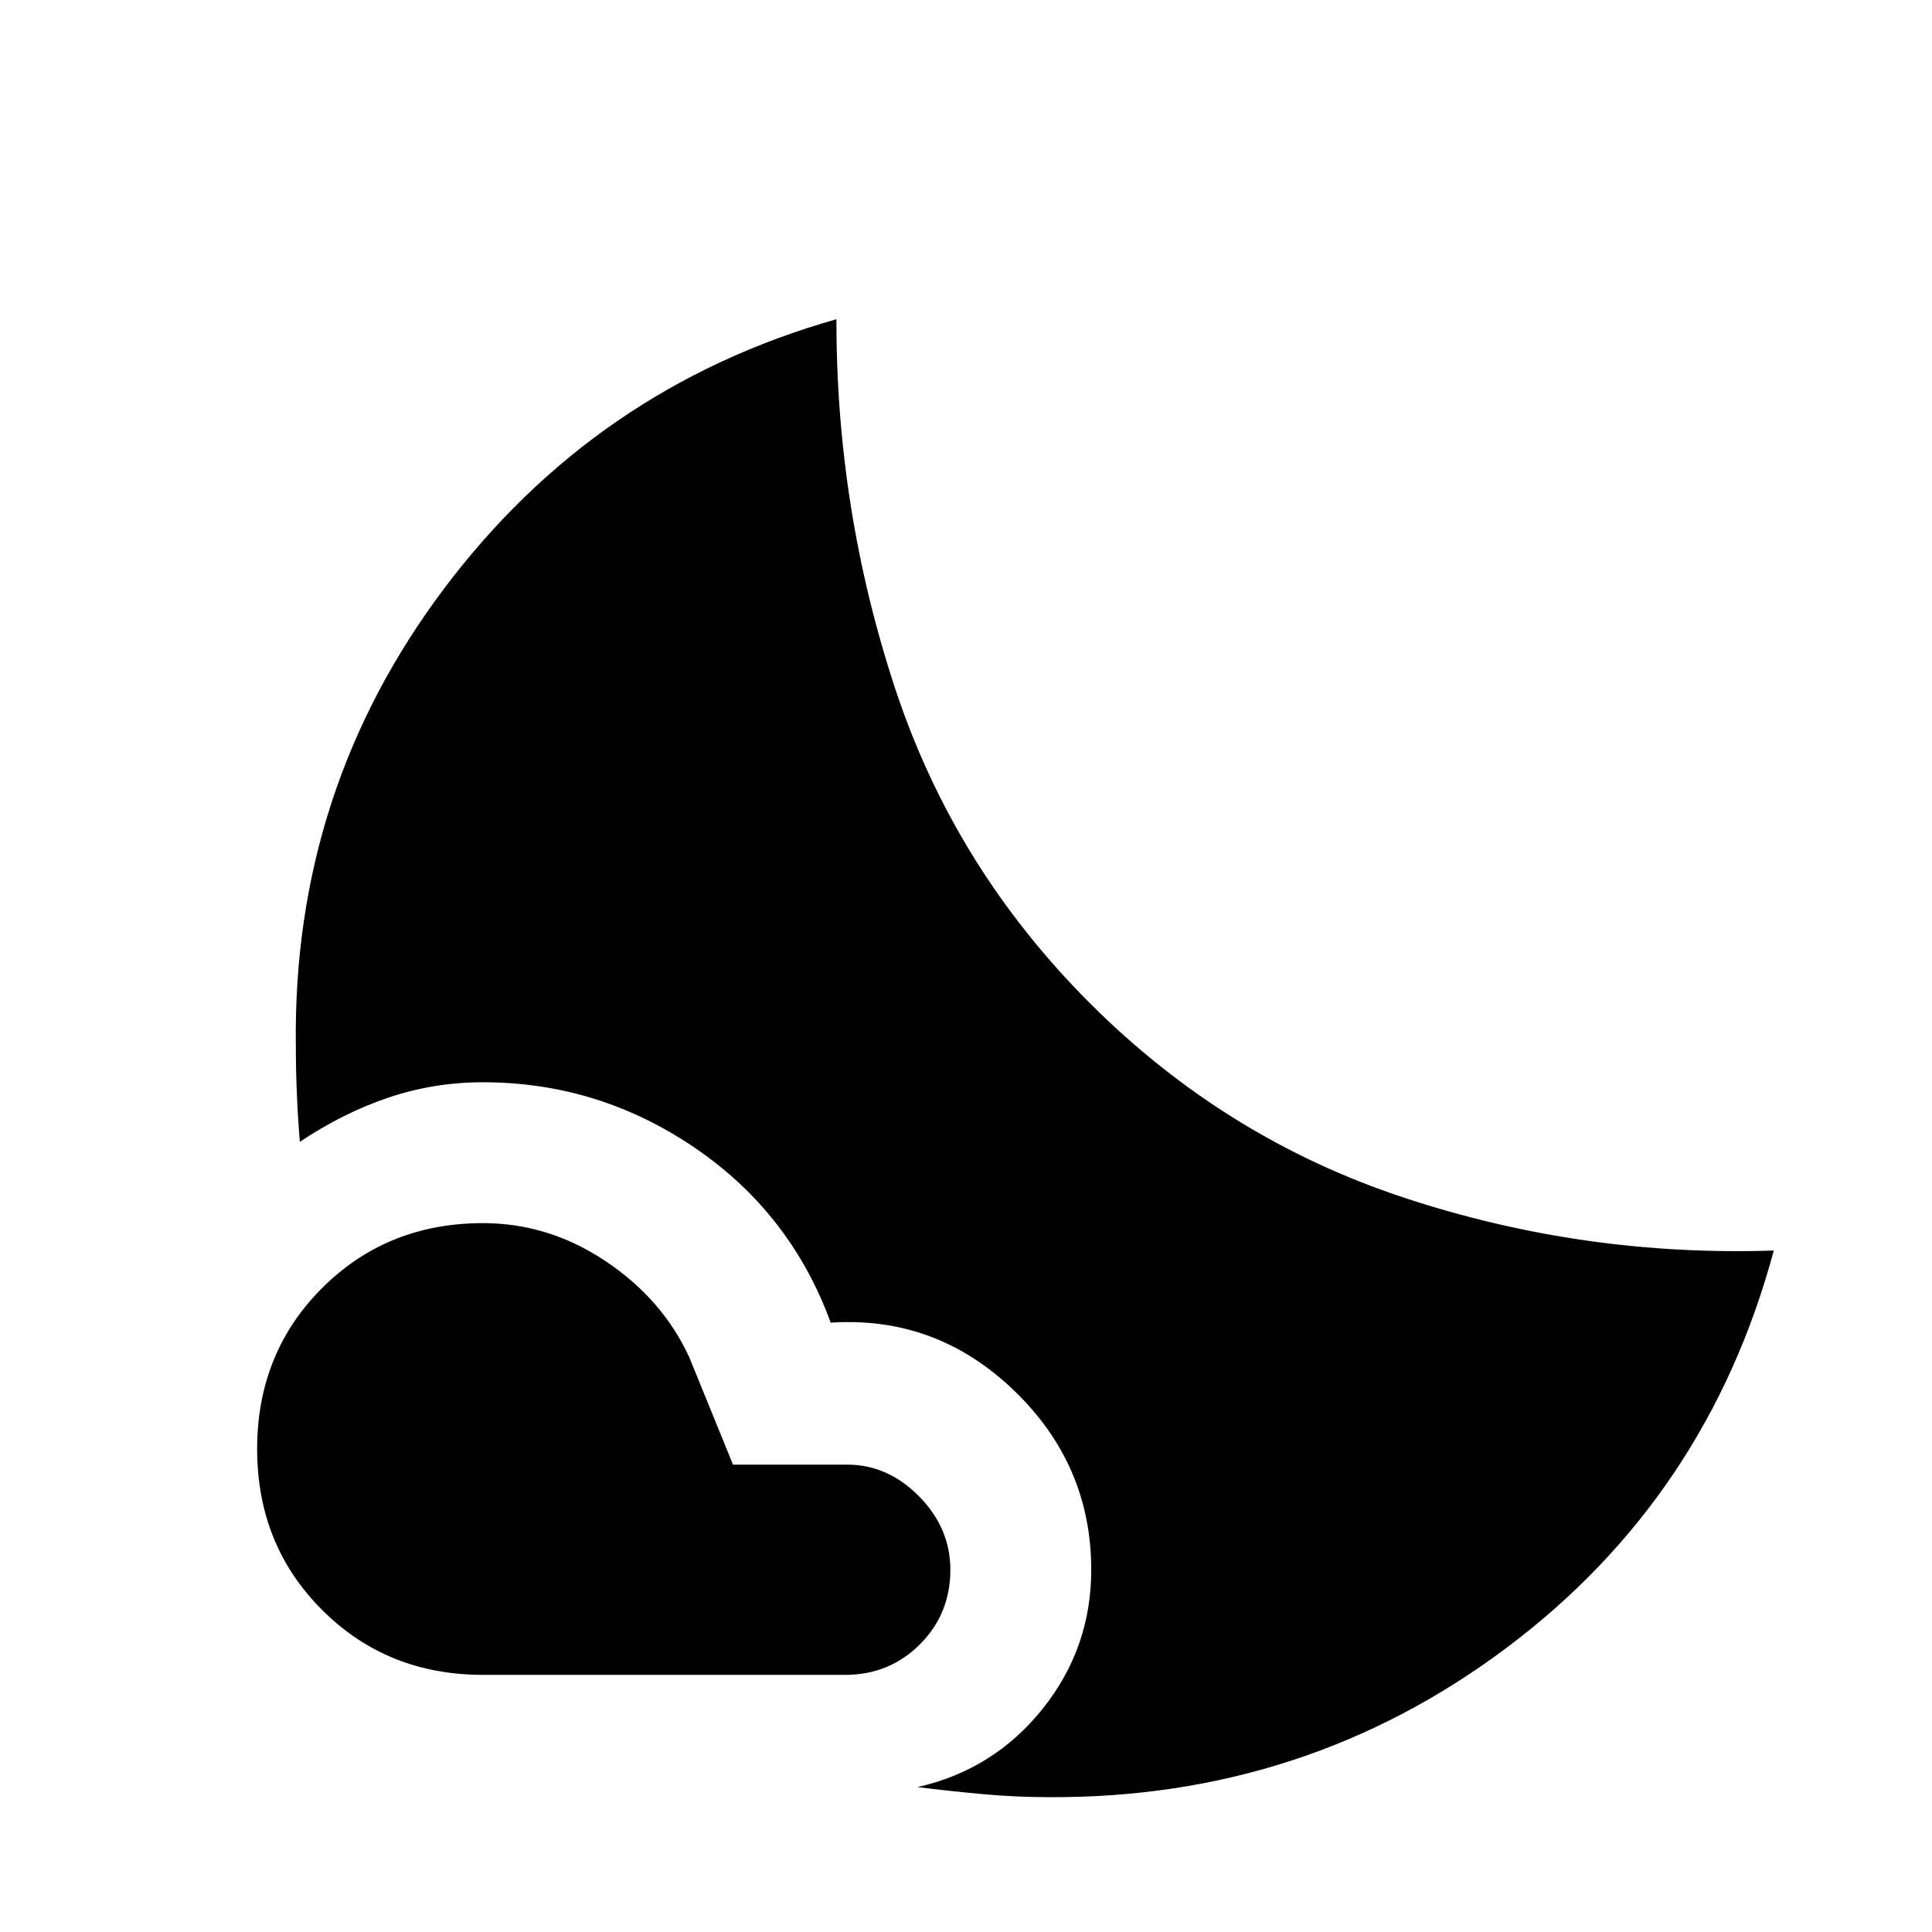<svg xmlns="http://www.w3.org/2000/svg" height="24" viewBox="0 -960 960 960" width="24"><path d="M240-352.23q32.77 0 61.08 19 28.3 19 41.46 47.77l21.69 53.23H421q20.15 0 35.69 15.77T472.23-180q0 21.92-15.15 37.08-15.16 15.15-37.08 15.15H240q-47.69 0-79.96-32.27-32.27-32.27-32.27-79.96 0-47.69 32.27-79.96 32.27-32.27 79.96-32.27Zm175.62-449.15q-.16 94.61 29.19 183.53 29.34 88.93 96.73 156.31 67.38 67.39 156.31 96.73 88.92 29.35 183.53 26.19-32.99 122.7-132.96 197.54Q648.46-66.23 520.92-67q-16 0-32.5-1.5t-32.5-3.5q37.93-8.62 62.12-38.85 24.19-30.23 24.19-69.15 0-52.31-38.58-89.27-38.57-36.96-90.88-33.5-19.85-54.46-67.62-86.96-47.77-32.5-105.15-32.5-24.46 0-47.08 7.65-22.61 7.66-43.92 21.96-1-12.07-1.5-24.15-.5-12.08-.5-24.15-1.54-126.54 73.58-226.5 75.11-99.97 195.04-133.96Z"/></svg>